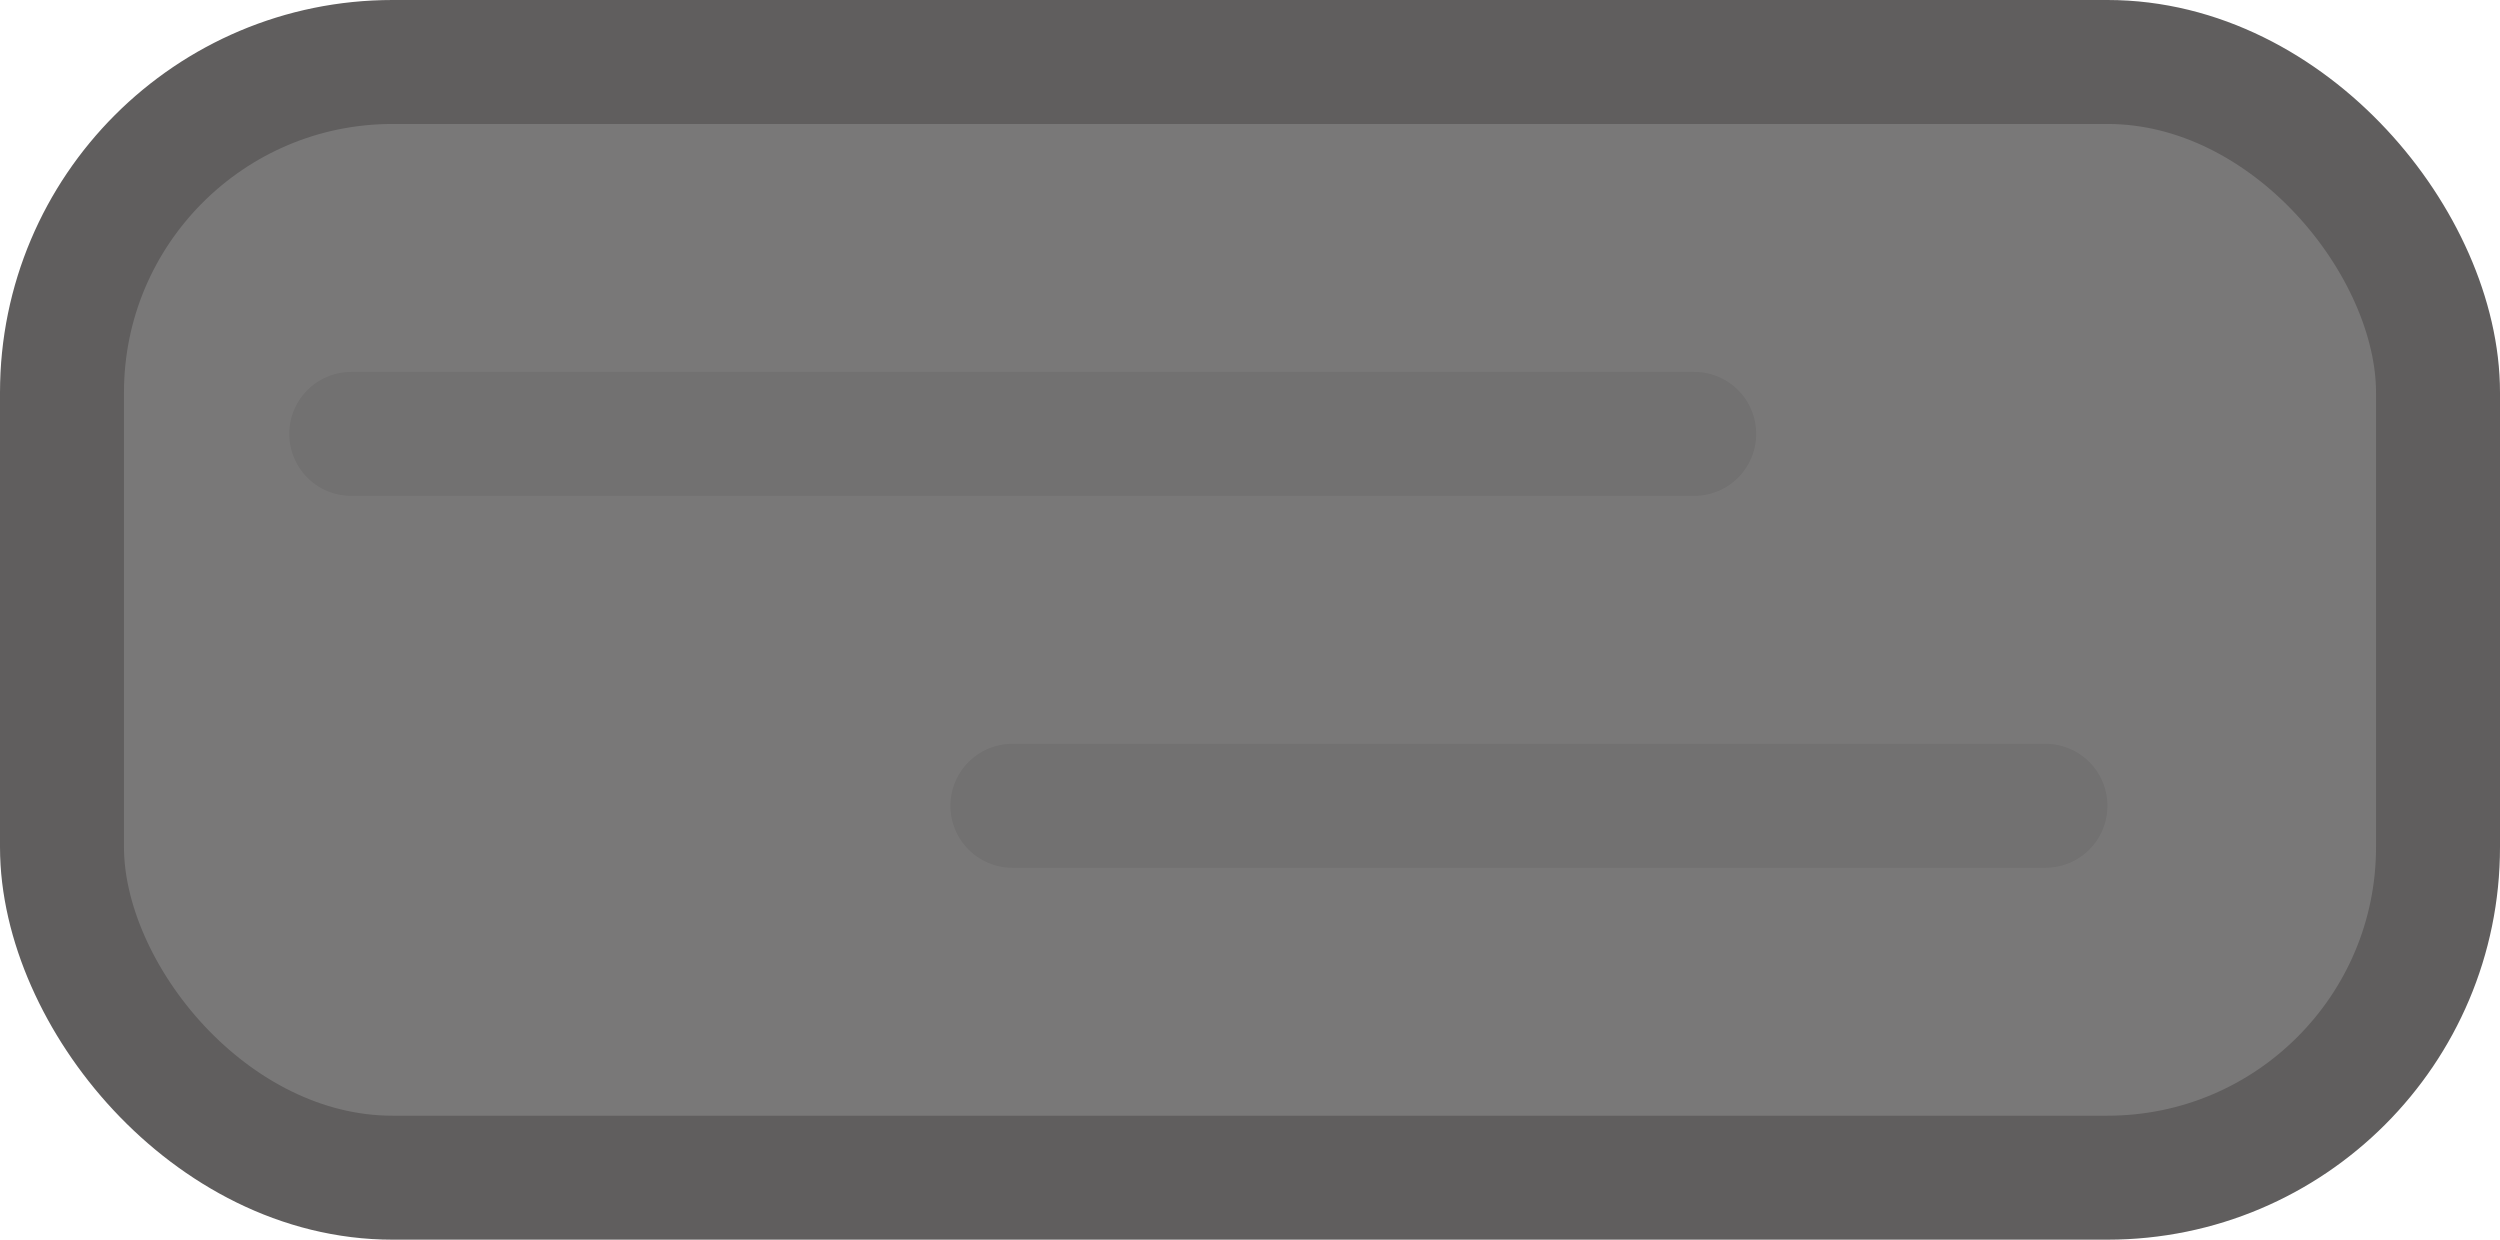 <svg width="121" height="60" viewBox="0 0 121 60" fill="none" xmlns="http://www.w3.org/2000/svg">
<g clip-path="url(#clip0_148_557)">
<rect x="3" y="3" width="115" height="54" rx="16" fill="#797878" stroke="#605E5E" stroke-width="6"/>
<path d="M17 21H82" stroke="#020202" stroke-opacity="0.06" stroke-width="6" stroke-linecap="round"/>
<path d="M49 39L99 39" stroke="#020202" stroke-opacity="0.06" stroke-width="6" stroke-linecap="round"/>
</g>
<defs>
<clipPath id="clip0_148_557">
<rect width="121" height="60" fill="white"/>
</clipPath>
</defs>
</svg>
